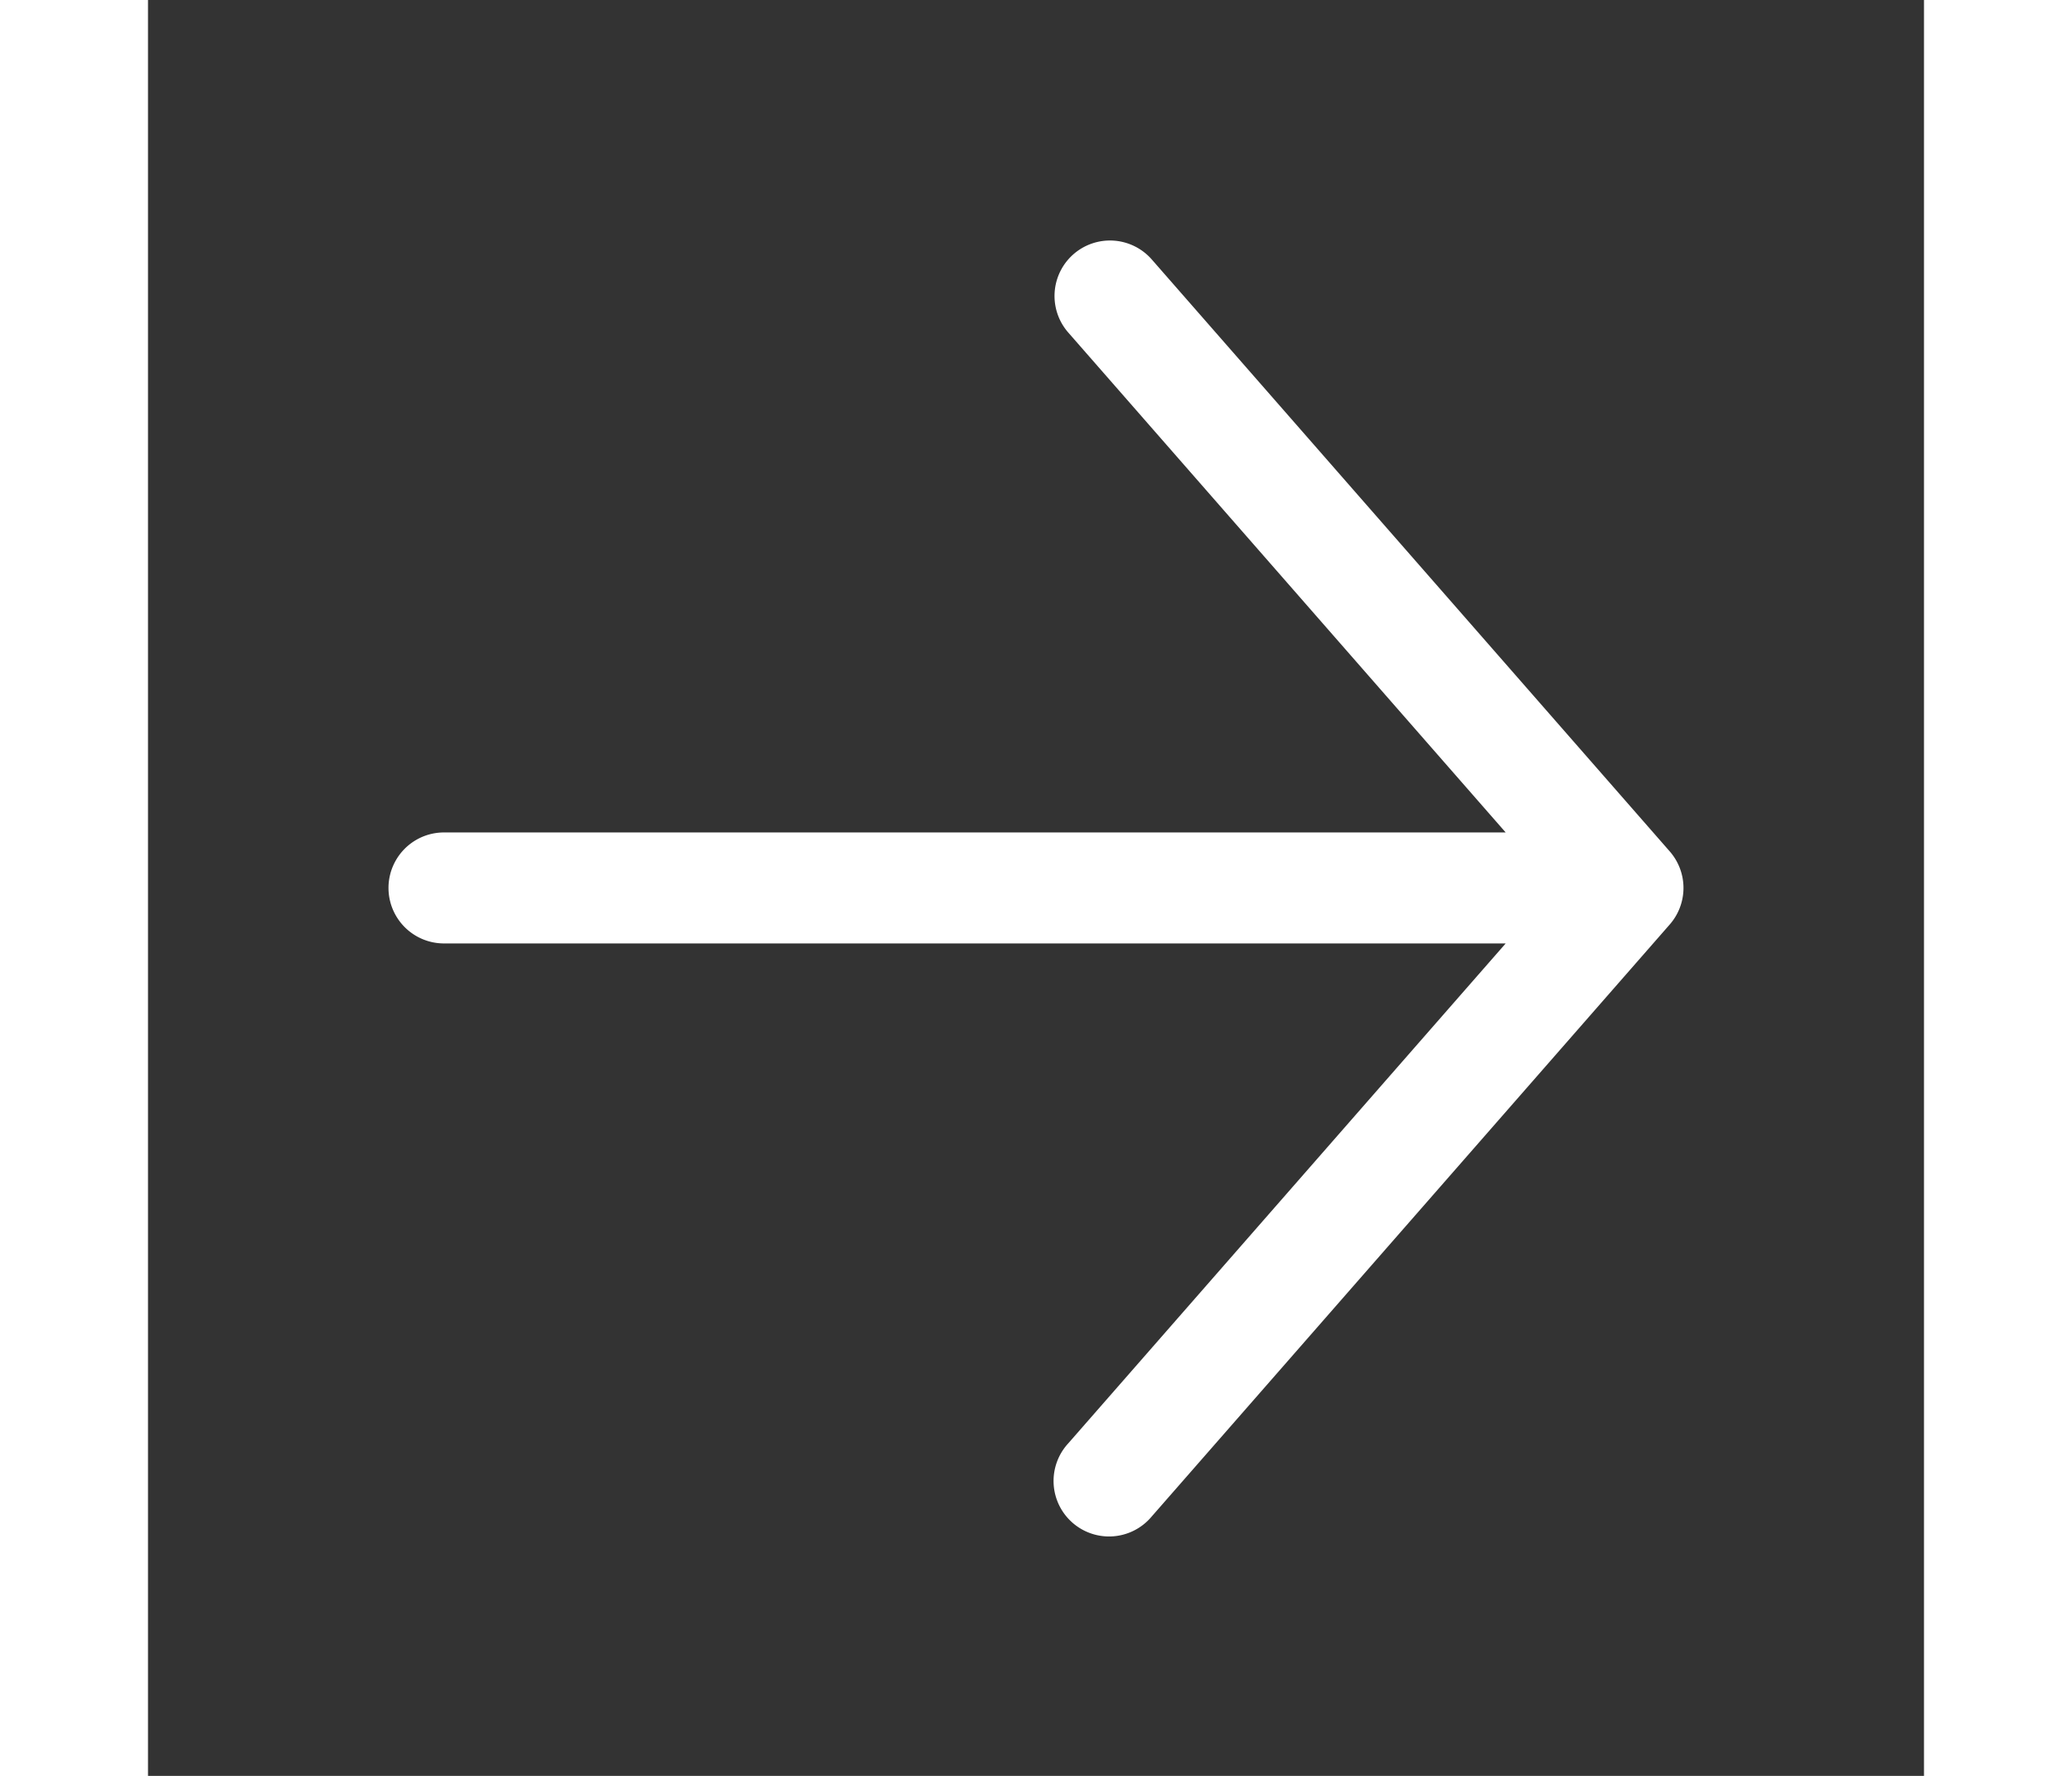 <svg width="70" height="60" viewBox="0 0 24 24" fill="none" xmlns="http://www.w3.org/2000/svg"><rect x="0" y="0" width="24" height="24" fill="#333333" stroke="none"/><path fill-rule="evenodd" clip-rule="evenodd" d="M12.506 3.436a.75.75 0 011.058.07l7 8a.75.75 0 010 .988l-7 8a.75.75 0 11-1.128-.988l5.911-6.756H4a.75.75 0 010-1.5h14.347l-5.911-6.756a.75.75 0 01.07-1.058z" fill="#fff"/></svg>